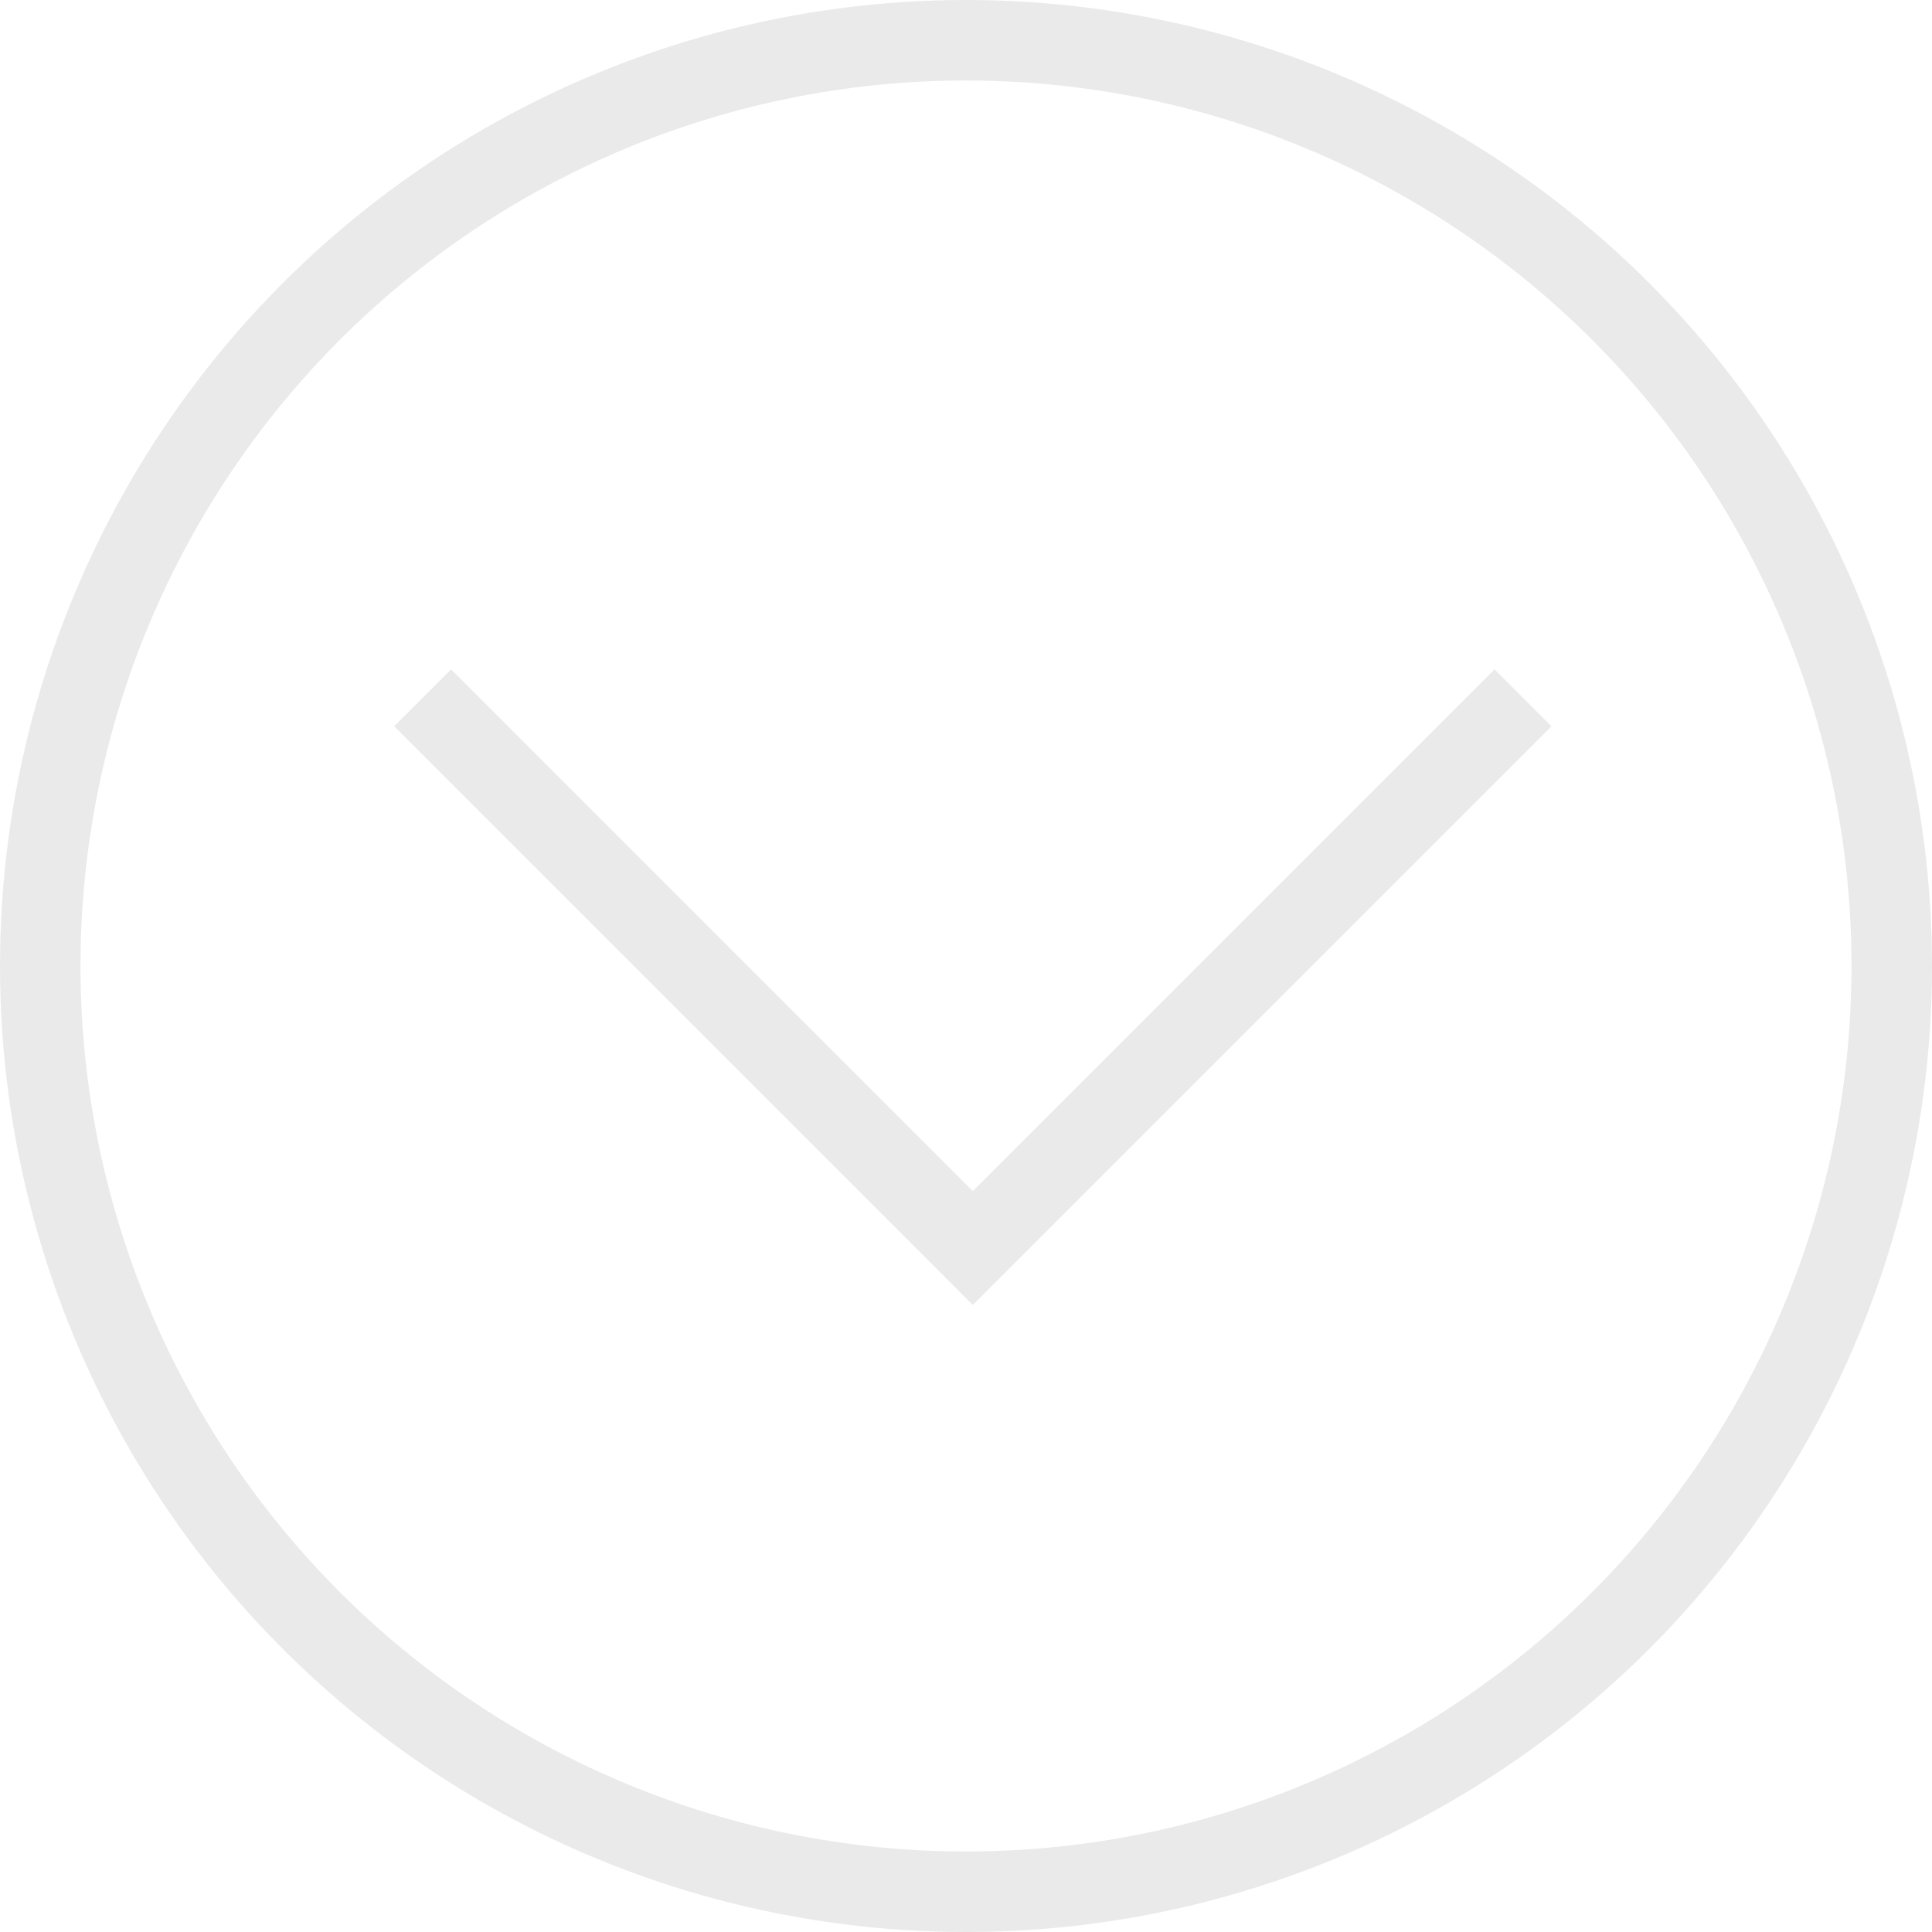 <svg xmlns="http://www.w3.org/2000/svg" width="48" height="48" viewBox="0 0 48 48">
  <g id="Ellipse_2" data-name="Ellipse 2" fill="none" stroke="#eaeaea" stroke-width="2">
    <circle cx="24" cy="24" r="24" stroke="none"/>
    <circle cx="24" cy="24" r="23" fill="none"/>
  </g>
  <path id="Path_573" data-name="Path 573" d="M5010.975,946.539l13.669,13.67,13.67-13.67" transform="translate(-5000.475 -929.202)" fill="none" stroke="#eaeaea" stroke-width="2"/>
</svg>
